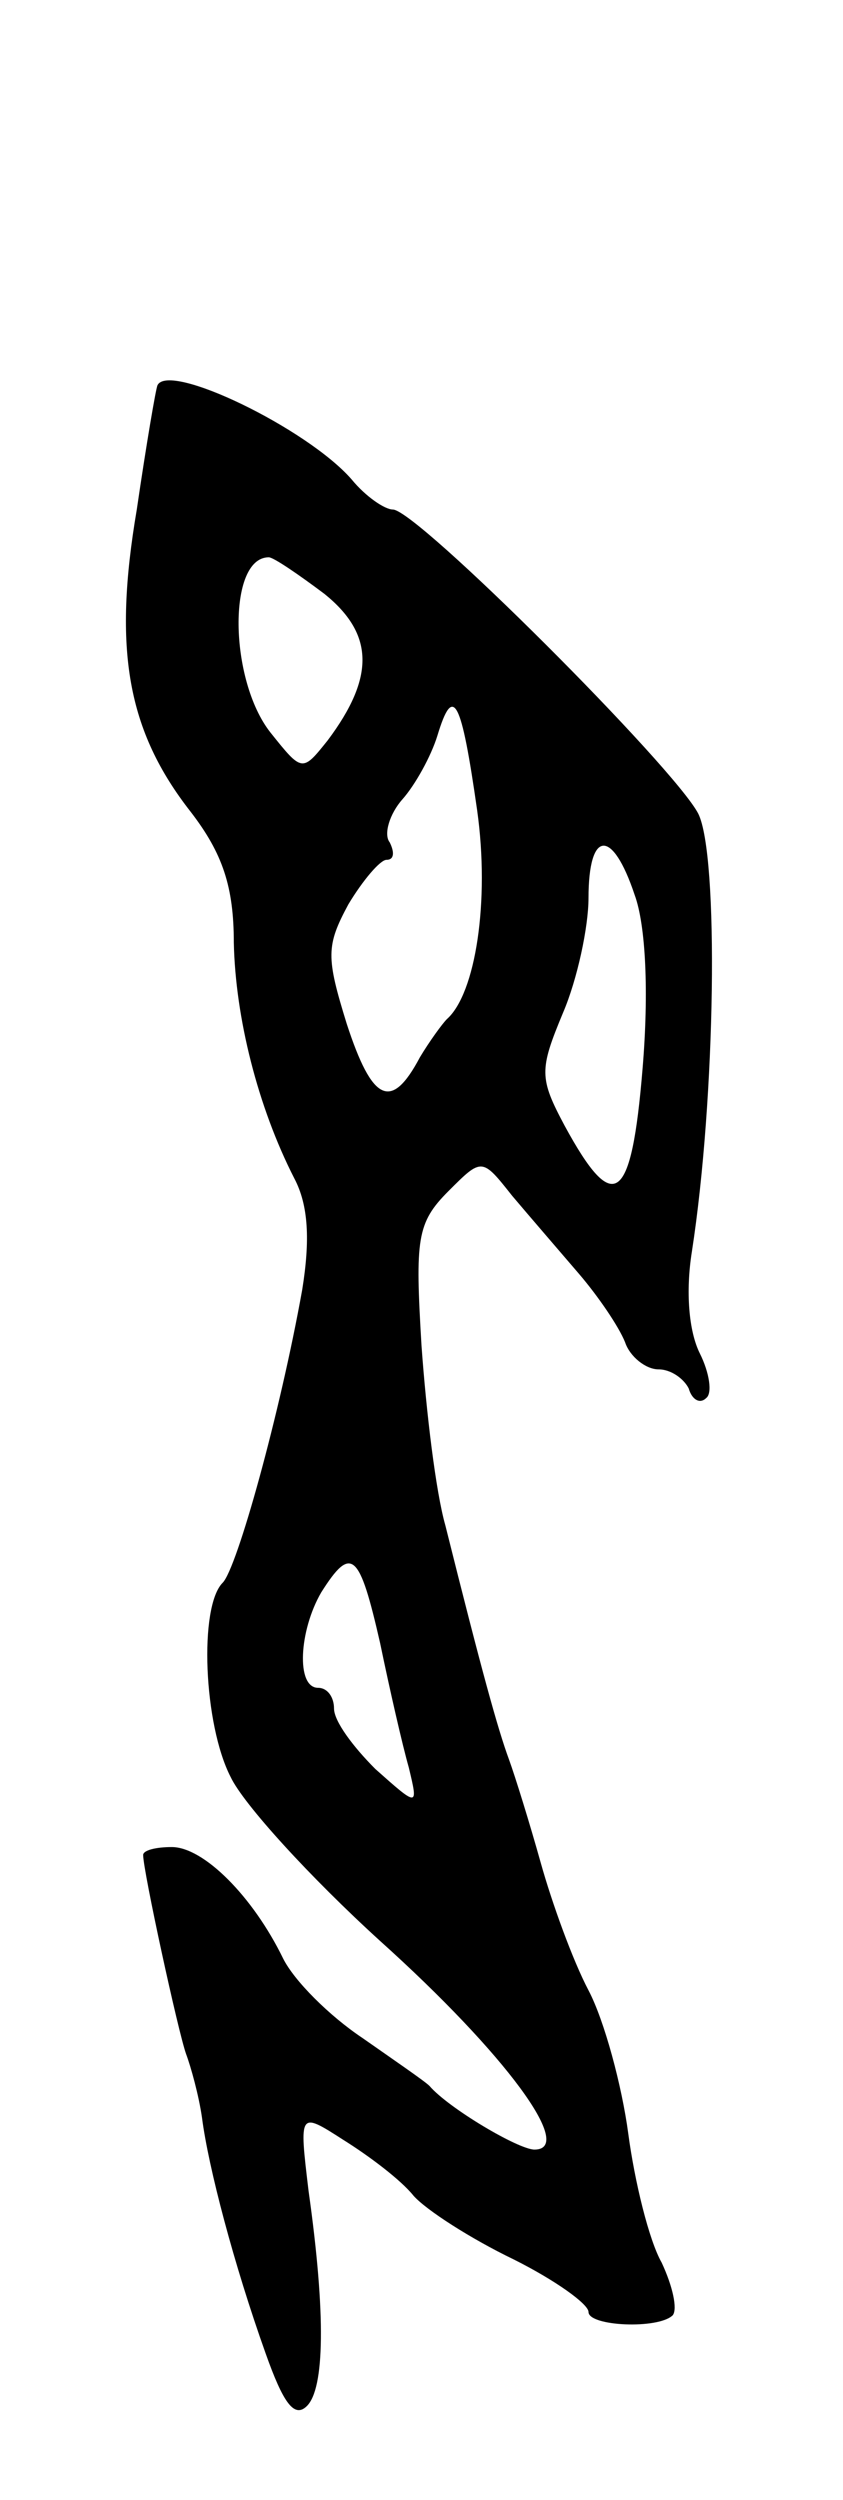 <svg version="1.0" xmlns="http://www.w3.org/2000/svg"
 width="53pt" height="157pt" viewBox="0 0 53 157"
 preserveAspectRatio="xMidYMid meet">
<g transform="translate(0,157) scale(0.1,-0.1)"
fill="#000000" stroke="none">
<path d="M99 1328 c-1 -2 -7 -37 -13 -78 -15 -88 -6 -139 34 -190 20 -26 27
-47 27 -82 1 -47 15 -103 38 -148 9 -17 10 -39 5 -70 -14 -78 -41 -175 -50
-184 -15 -15 -12 -89 5 -122 8 -17 50 -63 94 -103 79 -71 123 -131 97 -131
-10 0 -54 26 -66 40 -3 3 -22 16 -42 30 -21 14 -43 36 -50 50 -19 39 -50 70
-70 70 -10 0 -18 -2 -18 -5 0 -10 22 -111 27 -125 3 -8 8 -26 10 -40 4 -31 20
-92 40 -148 11 -31 18 -41 26 -33 11 11 12 57 1 135 -6 50 -6 50 22 32 16 -10
36 -25 44 -35 8 -9 36 -27 63 -40 26 -13 47 -28 47 -33 0 -9 44 -11 53 -2 3 4
0 18 -7 33 -8 14 -17 51 -21 81 -4 30 -15 71 -25 90 -10 19 -23 55 -30 80 -7
25 -16 54 -20 65 -7 19 -17 55 -40 147 -6 21 -12 71 -15 113 -4 67 -3 77 17
97 21 21 21 21 40 -3 11 -13 30 -35 42 -49 12 -14 25 -33 29 -43 3 -9 13 -17
21 -17 8 0 16 -6 19 -12 2 -7 7 -10 11 -6 4 3 2 16 -4 28 -7 14 -9 39 -5 64
15 97 17 249 4 275 -15 29 -177 191 -192 191 -5 0 -17 8 -26 19 -28 32 -115
74 -122 59z m105 -131 c31 -25 32 -52 2 -92 -16 -20 -16 -20 -36 5 -26 33 -27
110 -1 110 3 0 19 -11 35 -23z m96 -136 c8 -57 -1 -115 -19 -131 -3 -3 -11
-14 -17 -24 -18 -34 -30 -28 -46 21 -13 42 -13 49 1 75 9 15 20 28 24 28 5 0
5 5 2 11 -4 5 0 18 8 27 8 9 18 27 22 40 10 33 15 23 25 -47z m99 -53 c7 -19
9 -61 5 -109 -7 -85 -18 -93 -49 -36 -16 30 -16 35 -1 71 9 21 16 54 16 72 0
43 15 44 29 2z m-160 -470 c6 -29 14 -64 18 -78 6 -25 6 -25 -21 -1 -14 14
-26 30 -26 38 0 7 -4 13 -10 13 -14 0 -12 36 2 60 19 30 24 25 37 -32z"/>
</g>
</svg>
